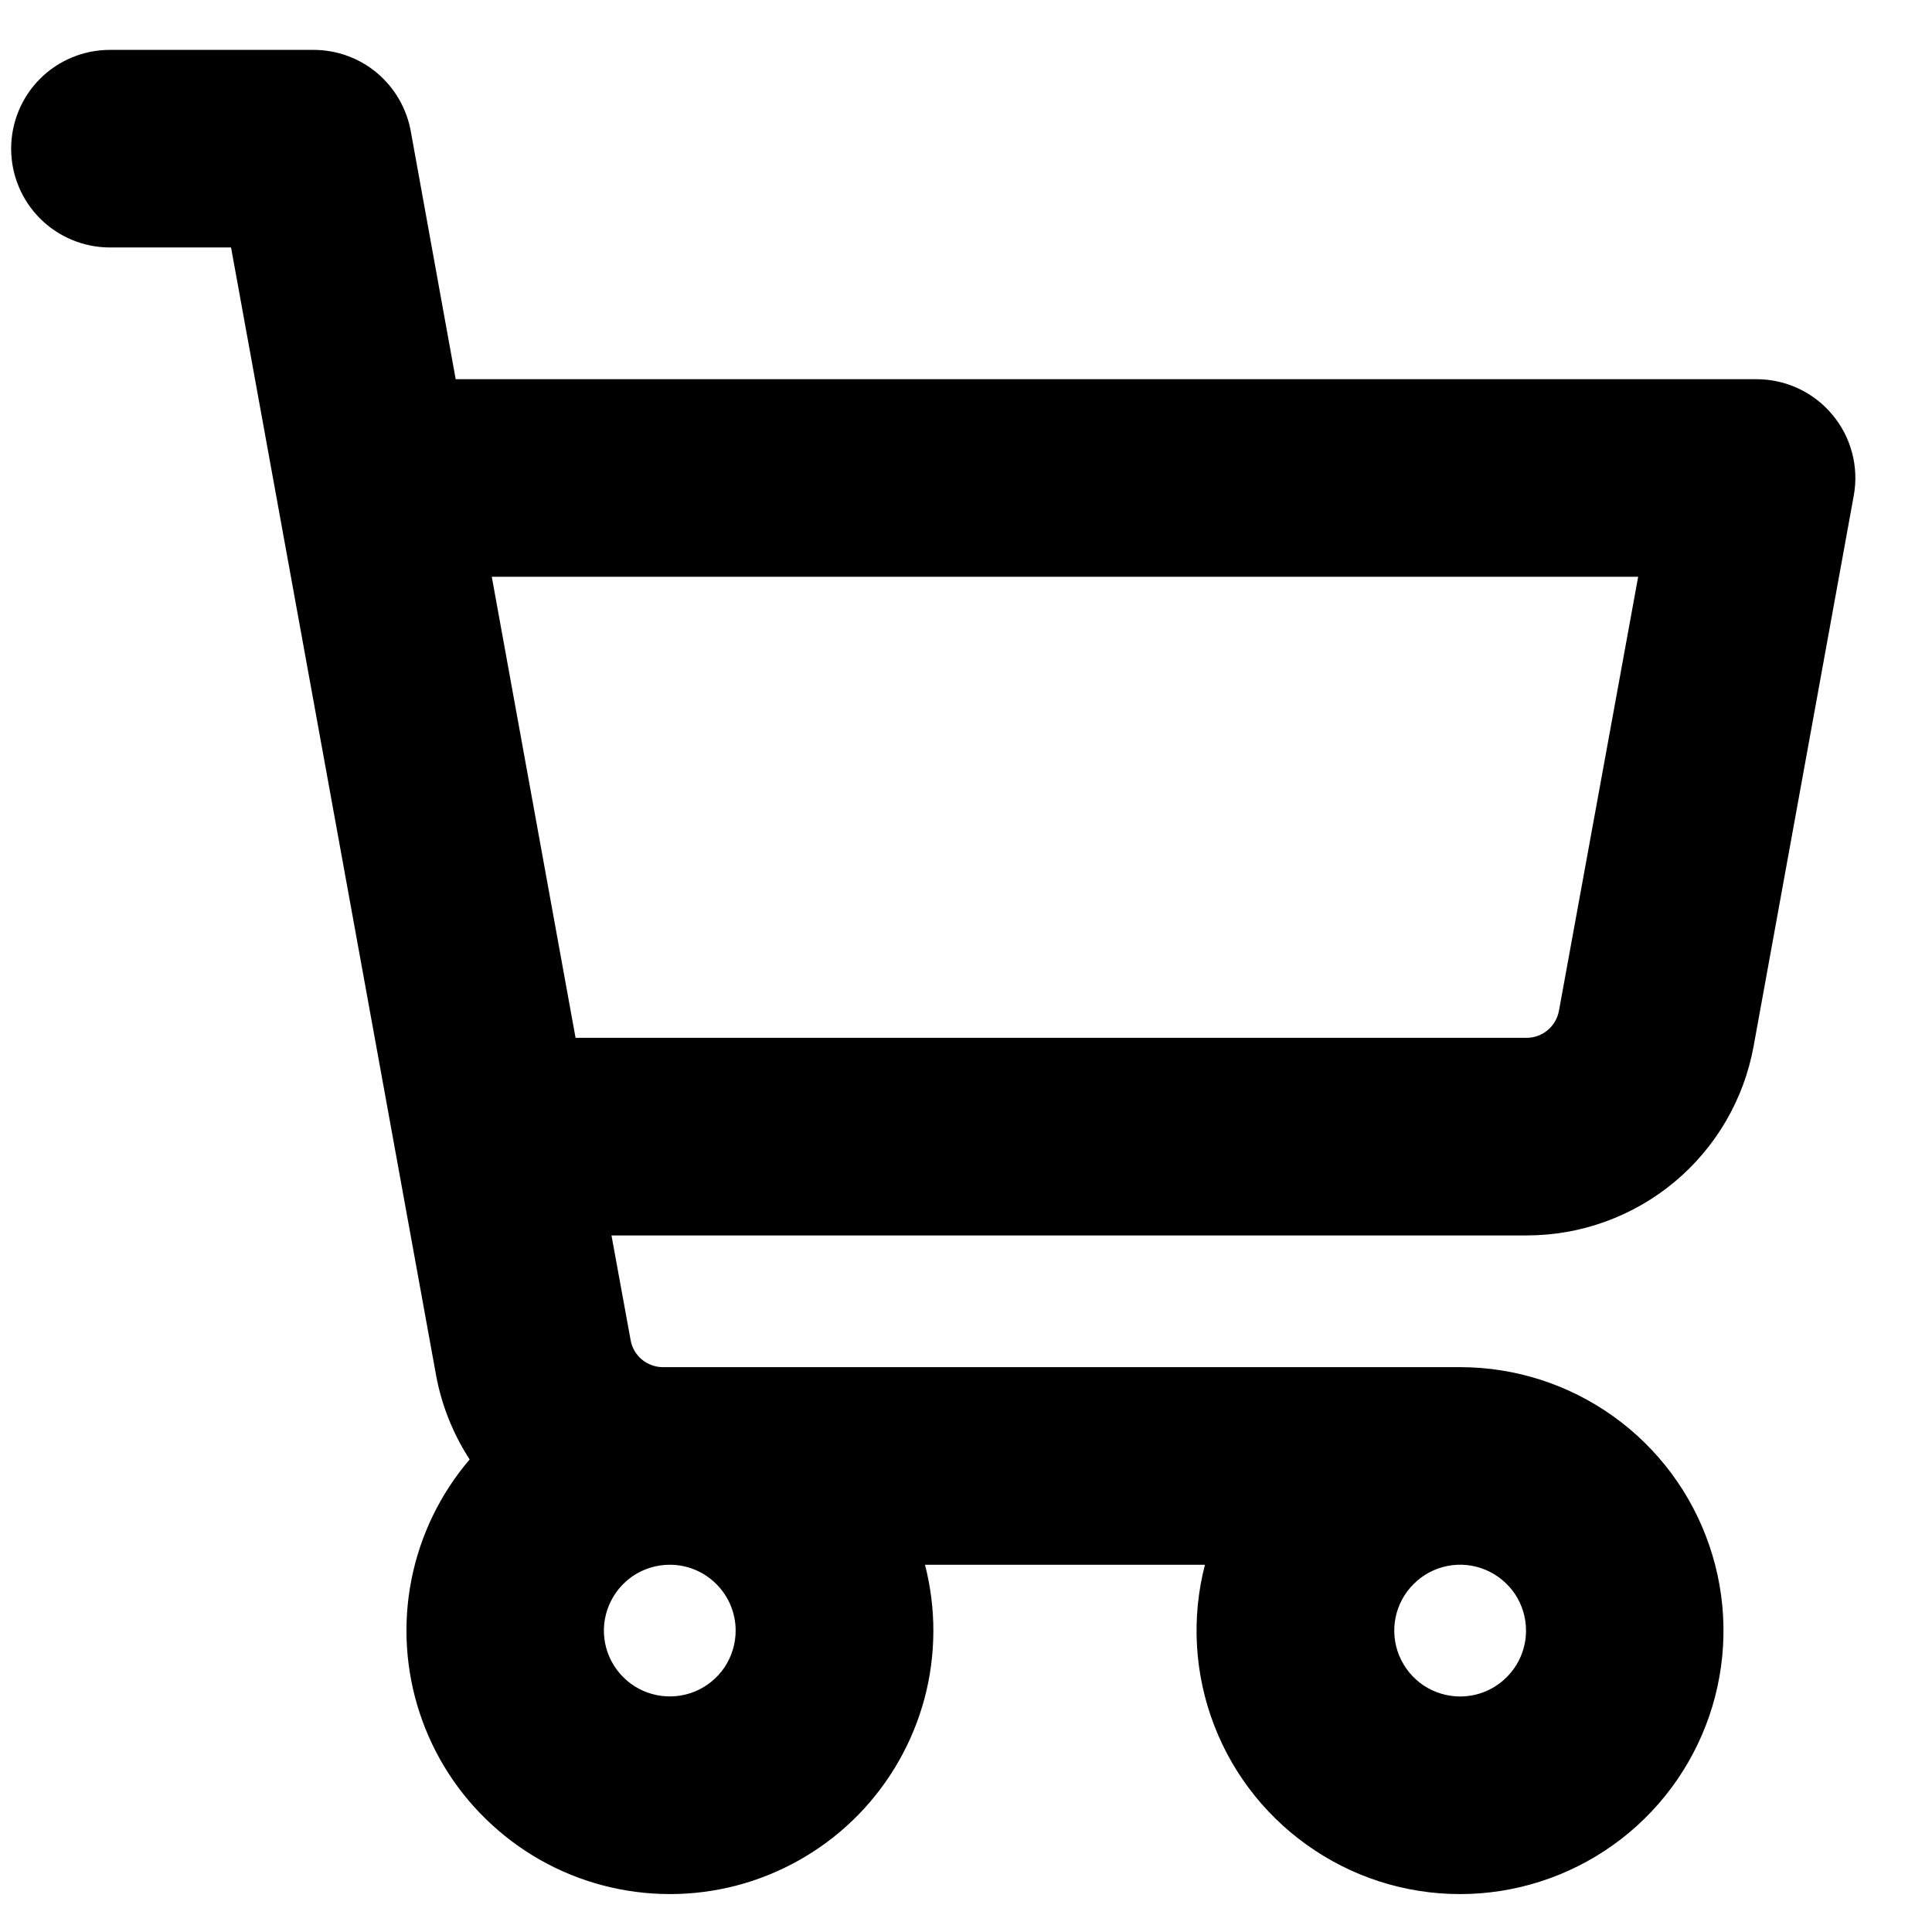 <svg width="22" height="22" viewBox="0 0 22 22" fill="none" xmlns="http://www.w3.org/2000/svg">
<path d="M20.865 4.722C20.76 4.595 20.628 4.494 20.479 4.424C20.329 4.354 20.167 4.318 20.002 4.318H5.189L4.677 1.491C4.629 1.232 4.493 0.998 4.291 0.829C4.089 0.66 3.834 0.568 3.57 0.568H1.252C0.954 0.568 0.667 0.686 0.456 0.897C0.245 1.108 0.127 1.395 0.127 1.693C0.127 1.991 0.245 2.277 0.456 2.488C0.667 2.699 0.954 2.818 1.252 2.818H2.631L4.966 15.662C5.029 16.003 5.159 16.328 5.348 16.619C5.013 17.011 4.785 17.482 4.685 17.988C4.585 18.494 4.618 19.017 4.779 19.506C4.94 19.996 5.225 20.436 5.606 20.783C5.986 21.131 6.45 21.375 6.953 21.491C7.455 21.607 7.979 21.592 8.473 21.447C8.968 21.301 9.417 21.031 9.777 20.662C10.136 20.293 10.395 19.837 10.528 19.339C10.66 18.841 10.662 18.317 10.533 17.818H13.721C13.564 18.424 13.601 19.063 13.826 19.647C14.051 20.231 14.453 20.729 14.976 21.073C15.498 21.418 16.115 21.59 16.74 21.566C17.365 21.542 17.967 21.323 18.462 20.94C18.957 20.557 19.319 20.029 19.499 19.43C19.679 18.831 19.667 18.19 19.464 17.598C19.262 17.006 18.88 16.492 18.371 16.128C17.862 15.764 17.253 15.568 16.627 15.568H7.549C7.461 15.568 7.377 15.537 7.309 15.481C7.242 15.425 7.196 15.347 7.181 15.26L6.963 14.068H17.386C18.001 14.068 18.597 13.852 19.069 13.458C19.541 13.064 19.859 12.517 19.969 11.912L21.109 5.644C21.139 5.481 21.132 5.315 21.09 5.156C21.048 4.996 20.971 4.848 20.865 4.722ZM8.377 18.568C8.377 18.716 8.333 18.861 8.251 18.985C8.168 19.108 8.051 19.204 7.914 19.261C7.777 19.317 7.626 19.332 7.481 19.303C7.335 19.274 7.202 19.203 7.097 19.098C6.992 18.993 6.92 18.86 6.891 18.714C6.862 18.569 6.877 18.418 6.934 18.281C6.991 18.144 7.087 18.027 7.21 17.944C7.334 17.862 7.479 17.818 7.627 17.818C7.826 17.818 8.017 17.897 8.157 18.038C8.298 18.178 8.377 18.369 8.377 18.568ZM16.627 19.318C16.479 19.318 16.334 19.274 16.21 19.192C16.087 19.109 15.991 18.992 15.934 18.855C15.877 18.718 15.862 18.567 15.891 18.422C15.92 18.276 15.992 18.142 16.097 18.038C16.201 17.933 16.335 17.861 16.481 17.832C16.626 17.803 16.777 17.818 16.914 17.875C17.051 17.932 17.168 18.028 17.251 18.151C17.333 18.274 17.377 18.419 17.377 18.568C17.377 18.767 17.298 18.958 17.157 19.098C17.017 19.239 16.826 19.318 16.627 19.318ZM17.752 11.51C17.736 11.596 17.691 11.674 17.624 11.73C17.558 11.786 17.474 11.817 17.386 11.818H6.554L5.6 6.568H18.654L17.752 11.51Z" fill="black"/>
</svg>
